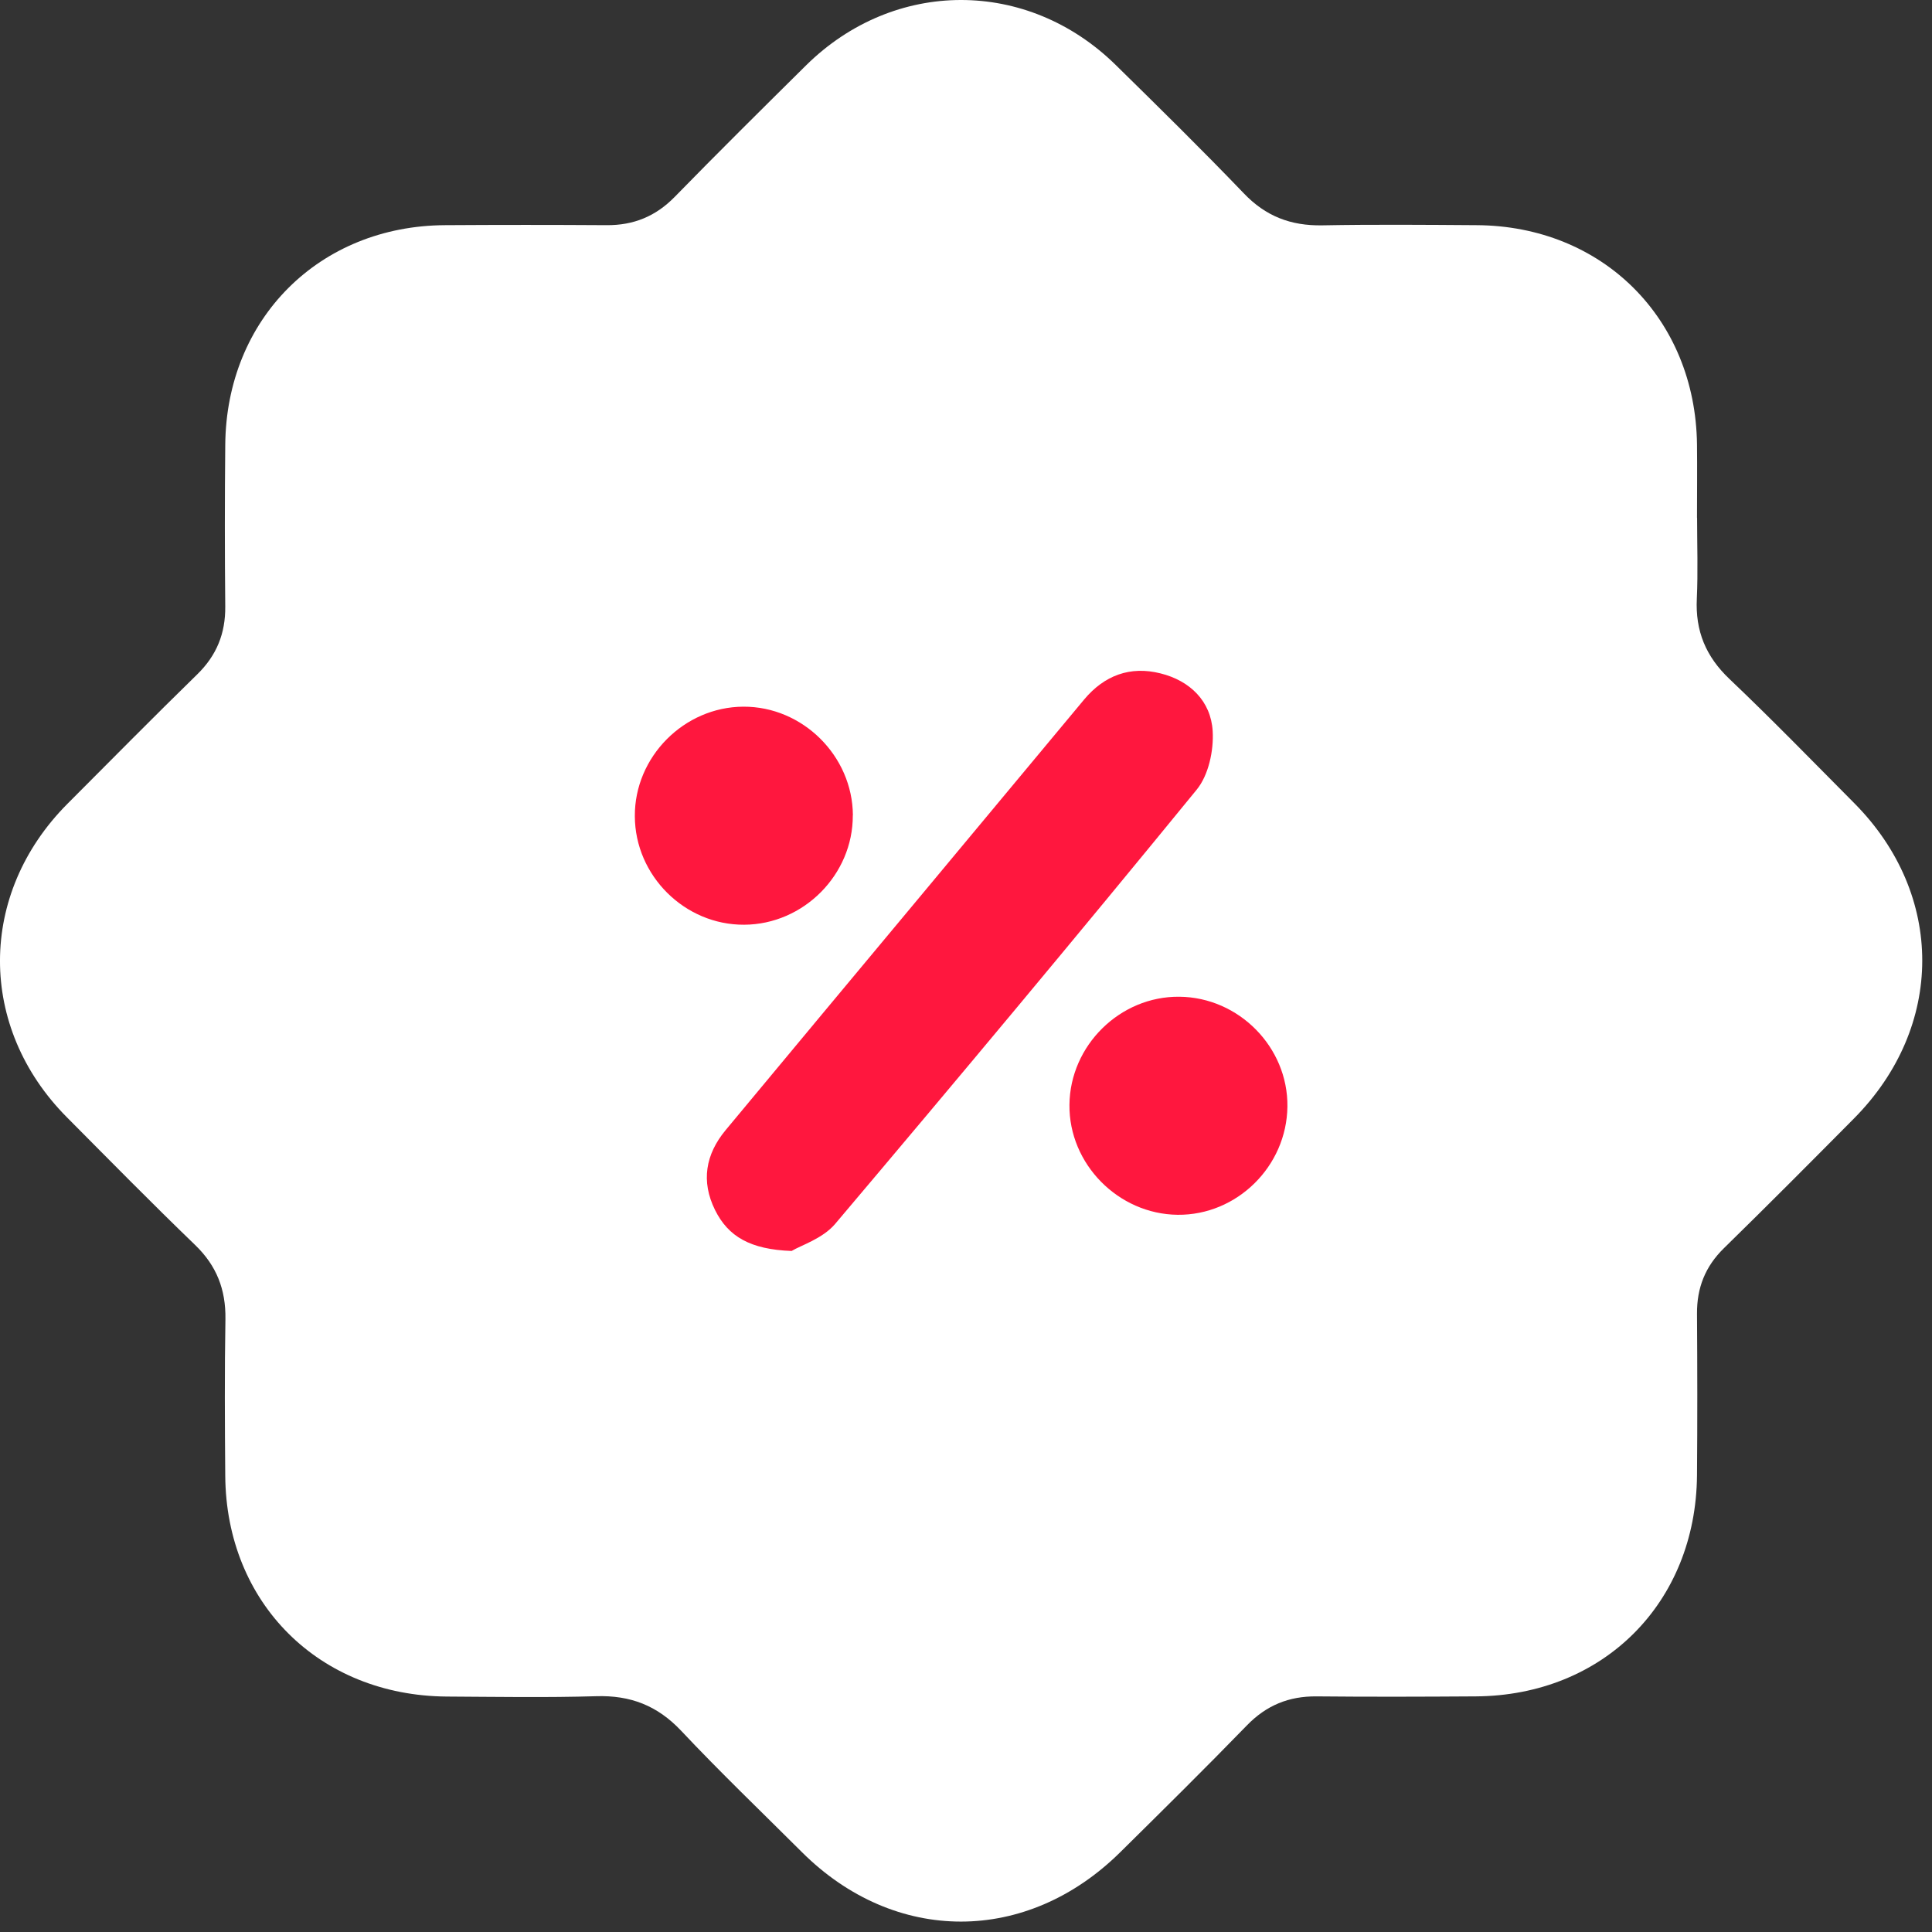 <svg width="22" height="22" viewBox="0 0 22 22" fill="none" xmlns="http://www.w3.org/2000/svg">
<rect x="0" y="0" width="22" height="22" fill="#333333" stroke="none"/>
<path d="M19.325 5.897C19.325 6.203 19.336 6.51 19.322 6.816C19.304 7.185 19.424 7.476 19.695 7.733C20.18 8.194 20.646 8.674 21.118 9.149C22.148 10.189 22.146 11.693 21.112 12.736C20.622 13.23 20.13 13.725 19.632 14.212C19.418 14.421 19.322 14.664 19.324 14.96C19.328 15.573 19.329 16.186 19.324 16.799C19.312 18.255 18.255 19.308 16.804 19.317C16.2 19.321 15.596 19.323 14.992 19.317C14.676 19.314 14.42 19.419 14.198 19.648C13.725 20.135 13.243 20.611 12.76 21.088C11.694 22.145 10.191 22.146 9.132 21.091C8.672 20.632 8.201 20.181 7.756 19.708C7.485 19.421 7.178 19.303 6.789 19.315C6.223 19.332 5.655 19.322 5.089 19.319C3.635 19.309 2.575 18.256 2.565 16.805C2.56 16.211 2.557 15.615 2.567 15.021C2.572 14.685 2.467 14.413 2.222 14.177C1.727 13.7 1.245 13.209 0.76 12.721C-0.256 11.697 -0.253 10.18 0.766 9.155C1.258 8.662 1.747 8.166 2.246 7.679C2.467 7.463 2.568 7.213 2.565 6.907C2.559 6.293 2.559 5.68 2.565 5.067C2.576 3.63 3.636 2.571 5.069 2.564C5.682 2.56 6.296 2.56 6.909 2.564C7.214 2.566 7.465 2.464 7.681 2.244C8.174 1.739 8.676 1.242 9.178 0.745C10.181 -0.246 11.698 -0.249 12.705 0.74C13.196 1.222 13.687 1.705 14.162 2.2C14.412 2.463 14.698 2.572 15.056 2.566C15.641 2.555 16.226 2.56 16.812 2.564C18.247 2.571 19.306 3.625 19.324 5.061C19.327 5.339 19.324 5.619 19.324 5.897H19.325Z" fill="white"/>
<path d="M9.014 14.245C8.544 14.228 8.292 14.081 8.142 13.778C7.981 13.452 8.034 13.145 8.262 12.87C8.991 11.991 9.724 11.114 10.454 10.237C11.084 9.481 11.714 8.724 12.344 7.967C12.575 7.69 12.87 7.581 13.215 7.668C13.55 7.751 13.789 7.984 13.809 8.325C13.822 8.547 13.762 8.827 13.627 8.992C12.27 10.653 10.894 12.3 9.509 13.938C9.367 14.105 9.118 14.182 9.016 14.244L9.014 14.245Z" fill="#FF173E"/>
<path d="M13.41 13.833C12.734 13.826 12.171 13.254 12.178 12.581C12.184 11.904 12.755 11.343 13.429 11.35C14.108 11.356 14.668 11.926 14.66 12.601C14.652 13.281 14.085 13.84 13.41 13.833Z" fill="#FF173E"/>
<path d="M9.711 9.285C9.714 9.959 9.151 10.527 8.474 10.53C7.798 10.534 7.231 9.972 7.229 9.294C7.225 8.619 7.789 8.05 8.465 8.047C9.14 8.044 9.708 8.608 9.712 9.283L9.711 9.285Z" fill="#FF173E"/>
</svg>
